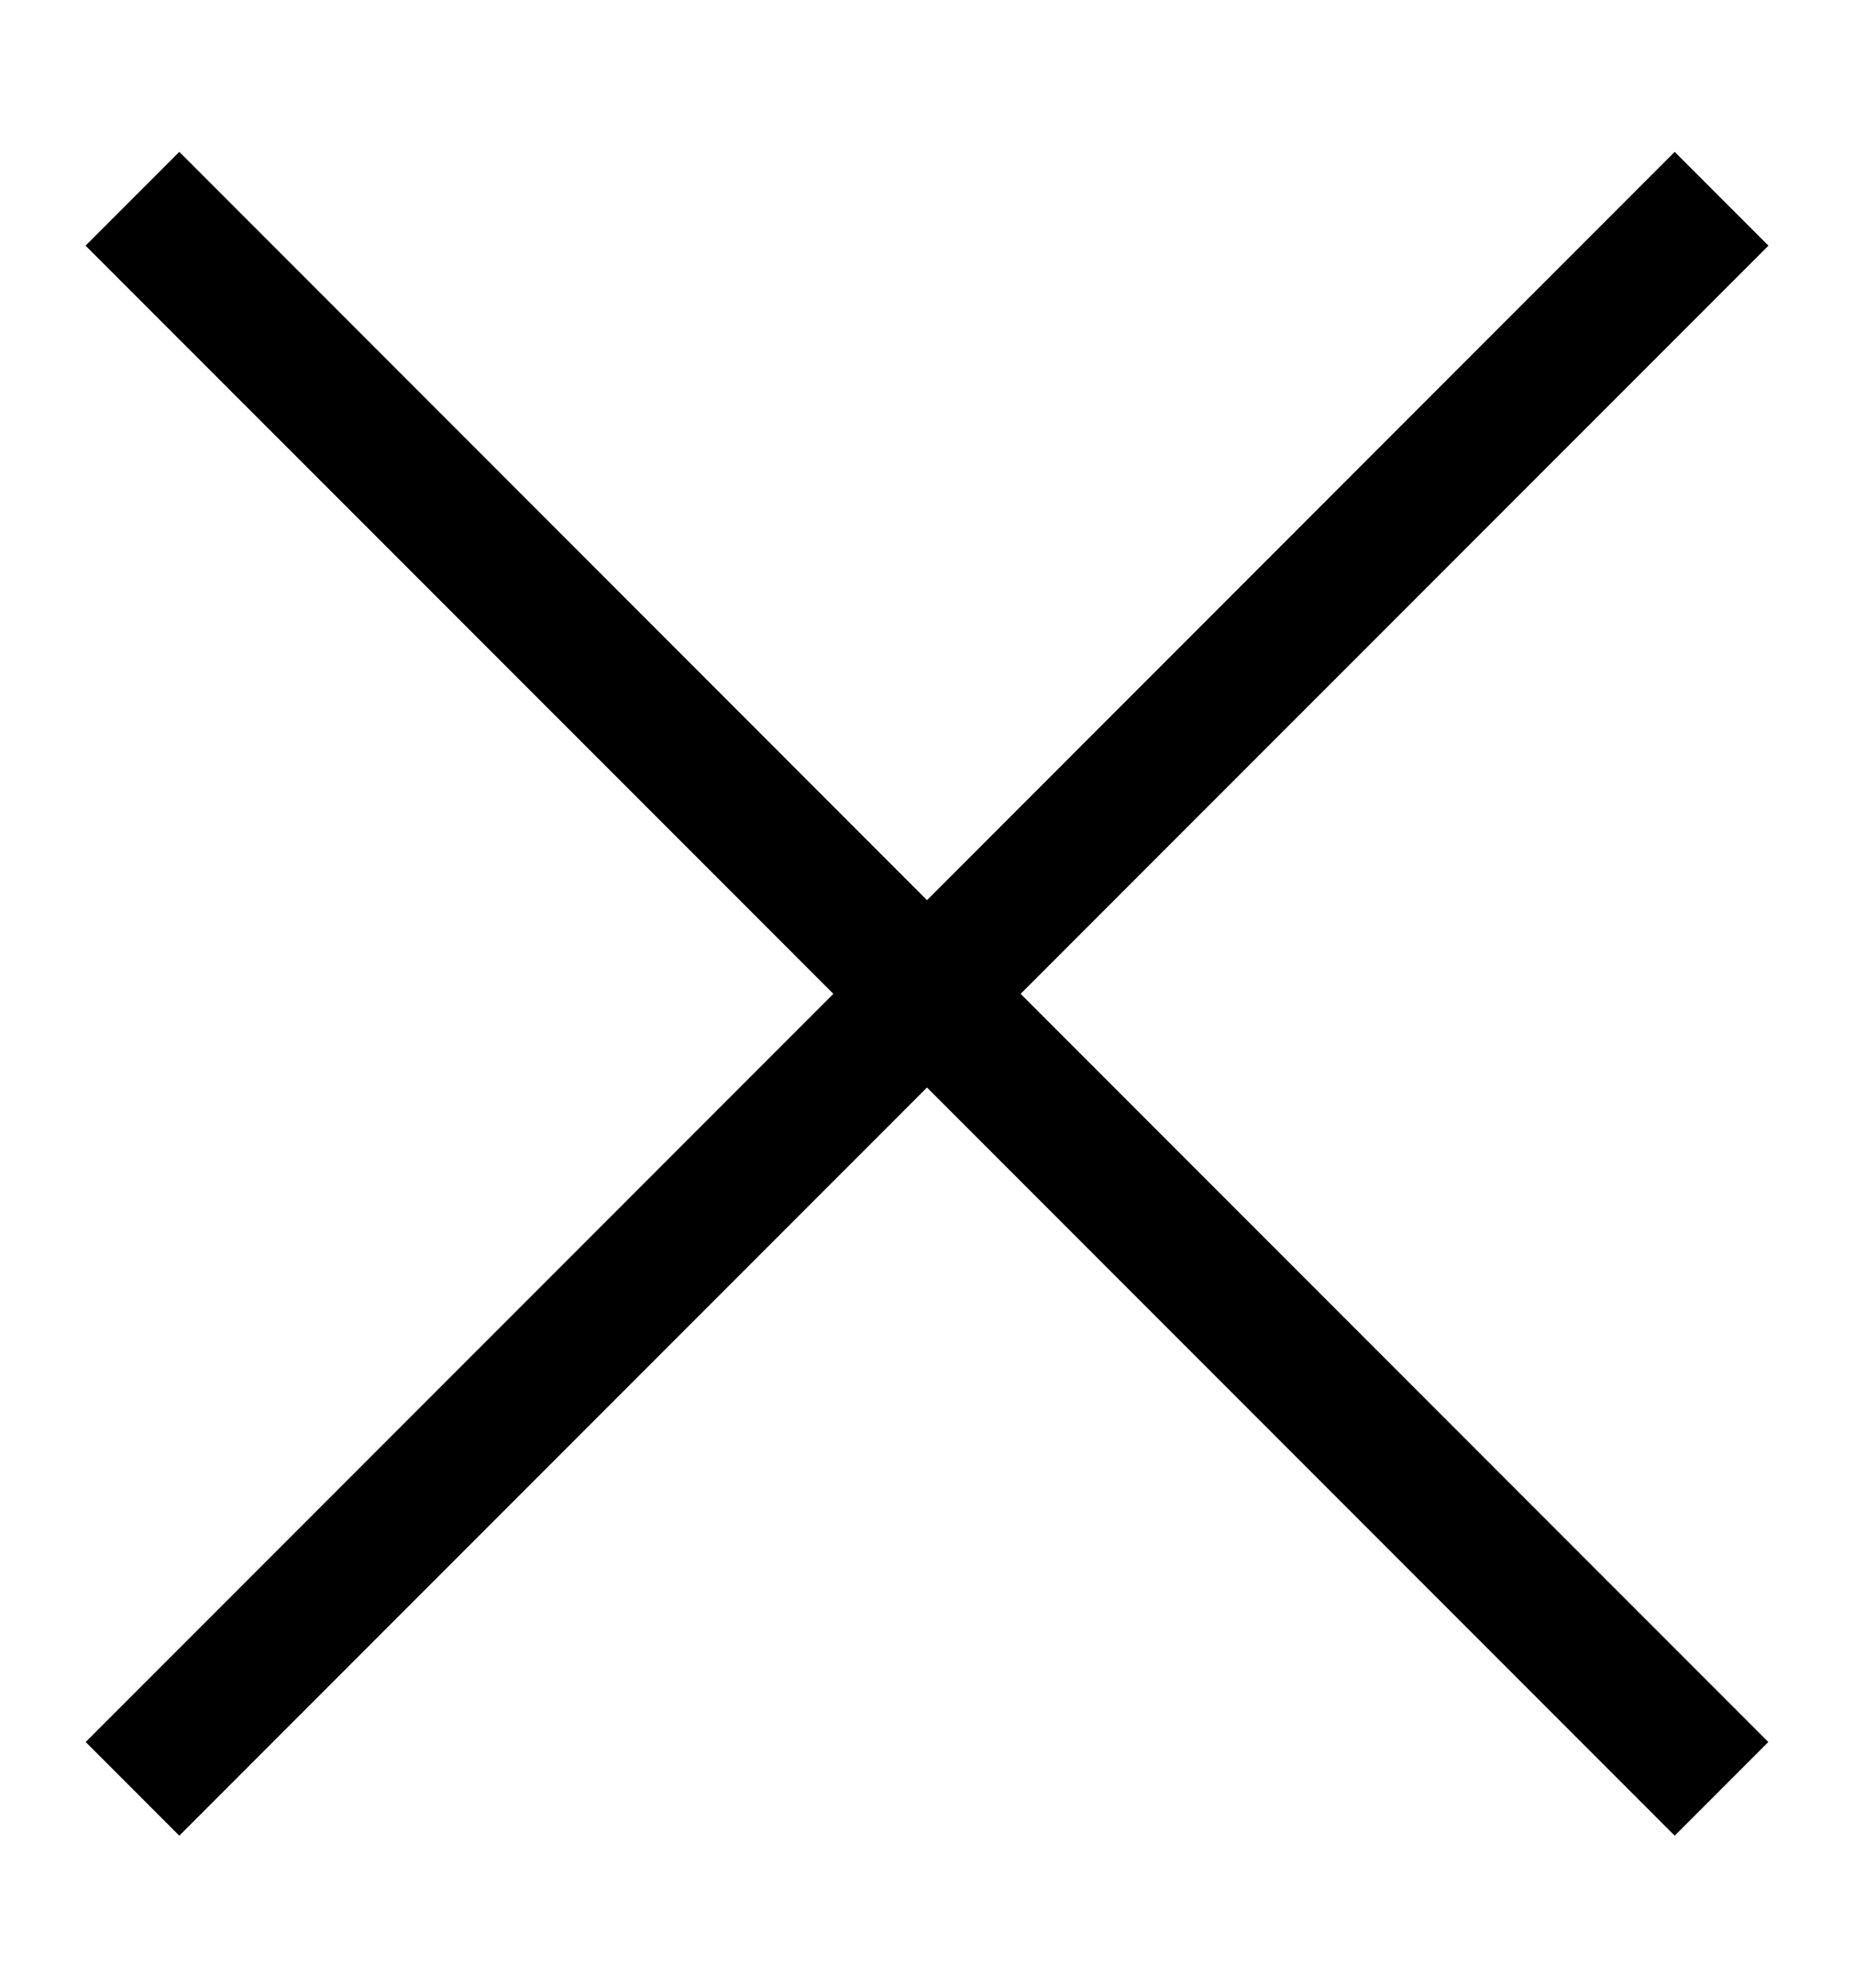 <svg width="14" height="15" viewBox="0 0 14 15" fill="none" xmlns="http://www.w3.org/2000/svg">
<path fill-rule="evenodd" clip-rule="evenodd" d="M7 8.207L12.646 13.853L13.353 13.146L7.707 7.5L13.354 1.854L12.646 1.146L7 6.793L1.354 1.146L0.646 1.854L6.293 7.5L0.647 13.146L1.354 13.853L7 8.207Z" fill="black"/>
</svg>

